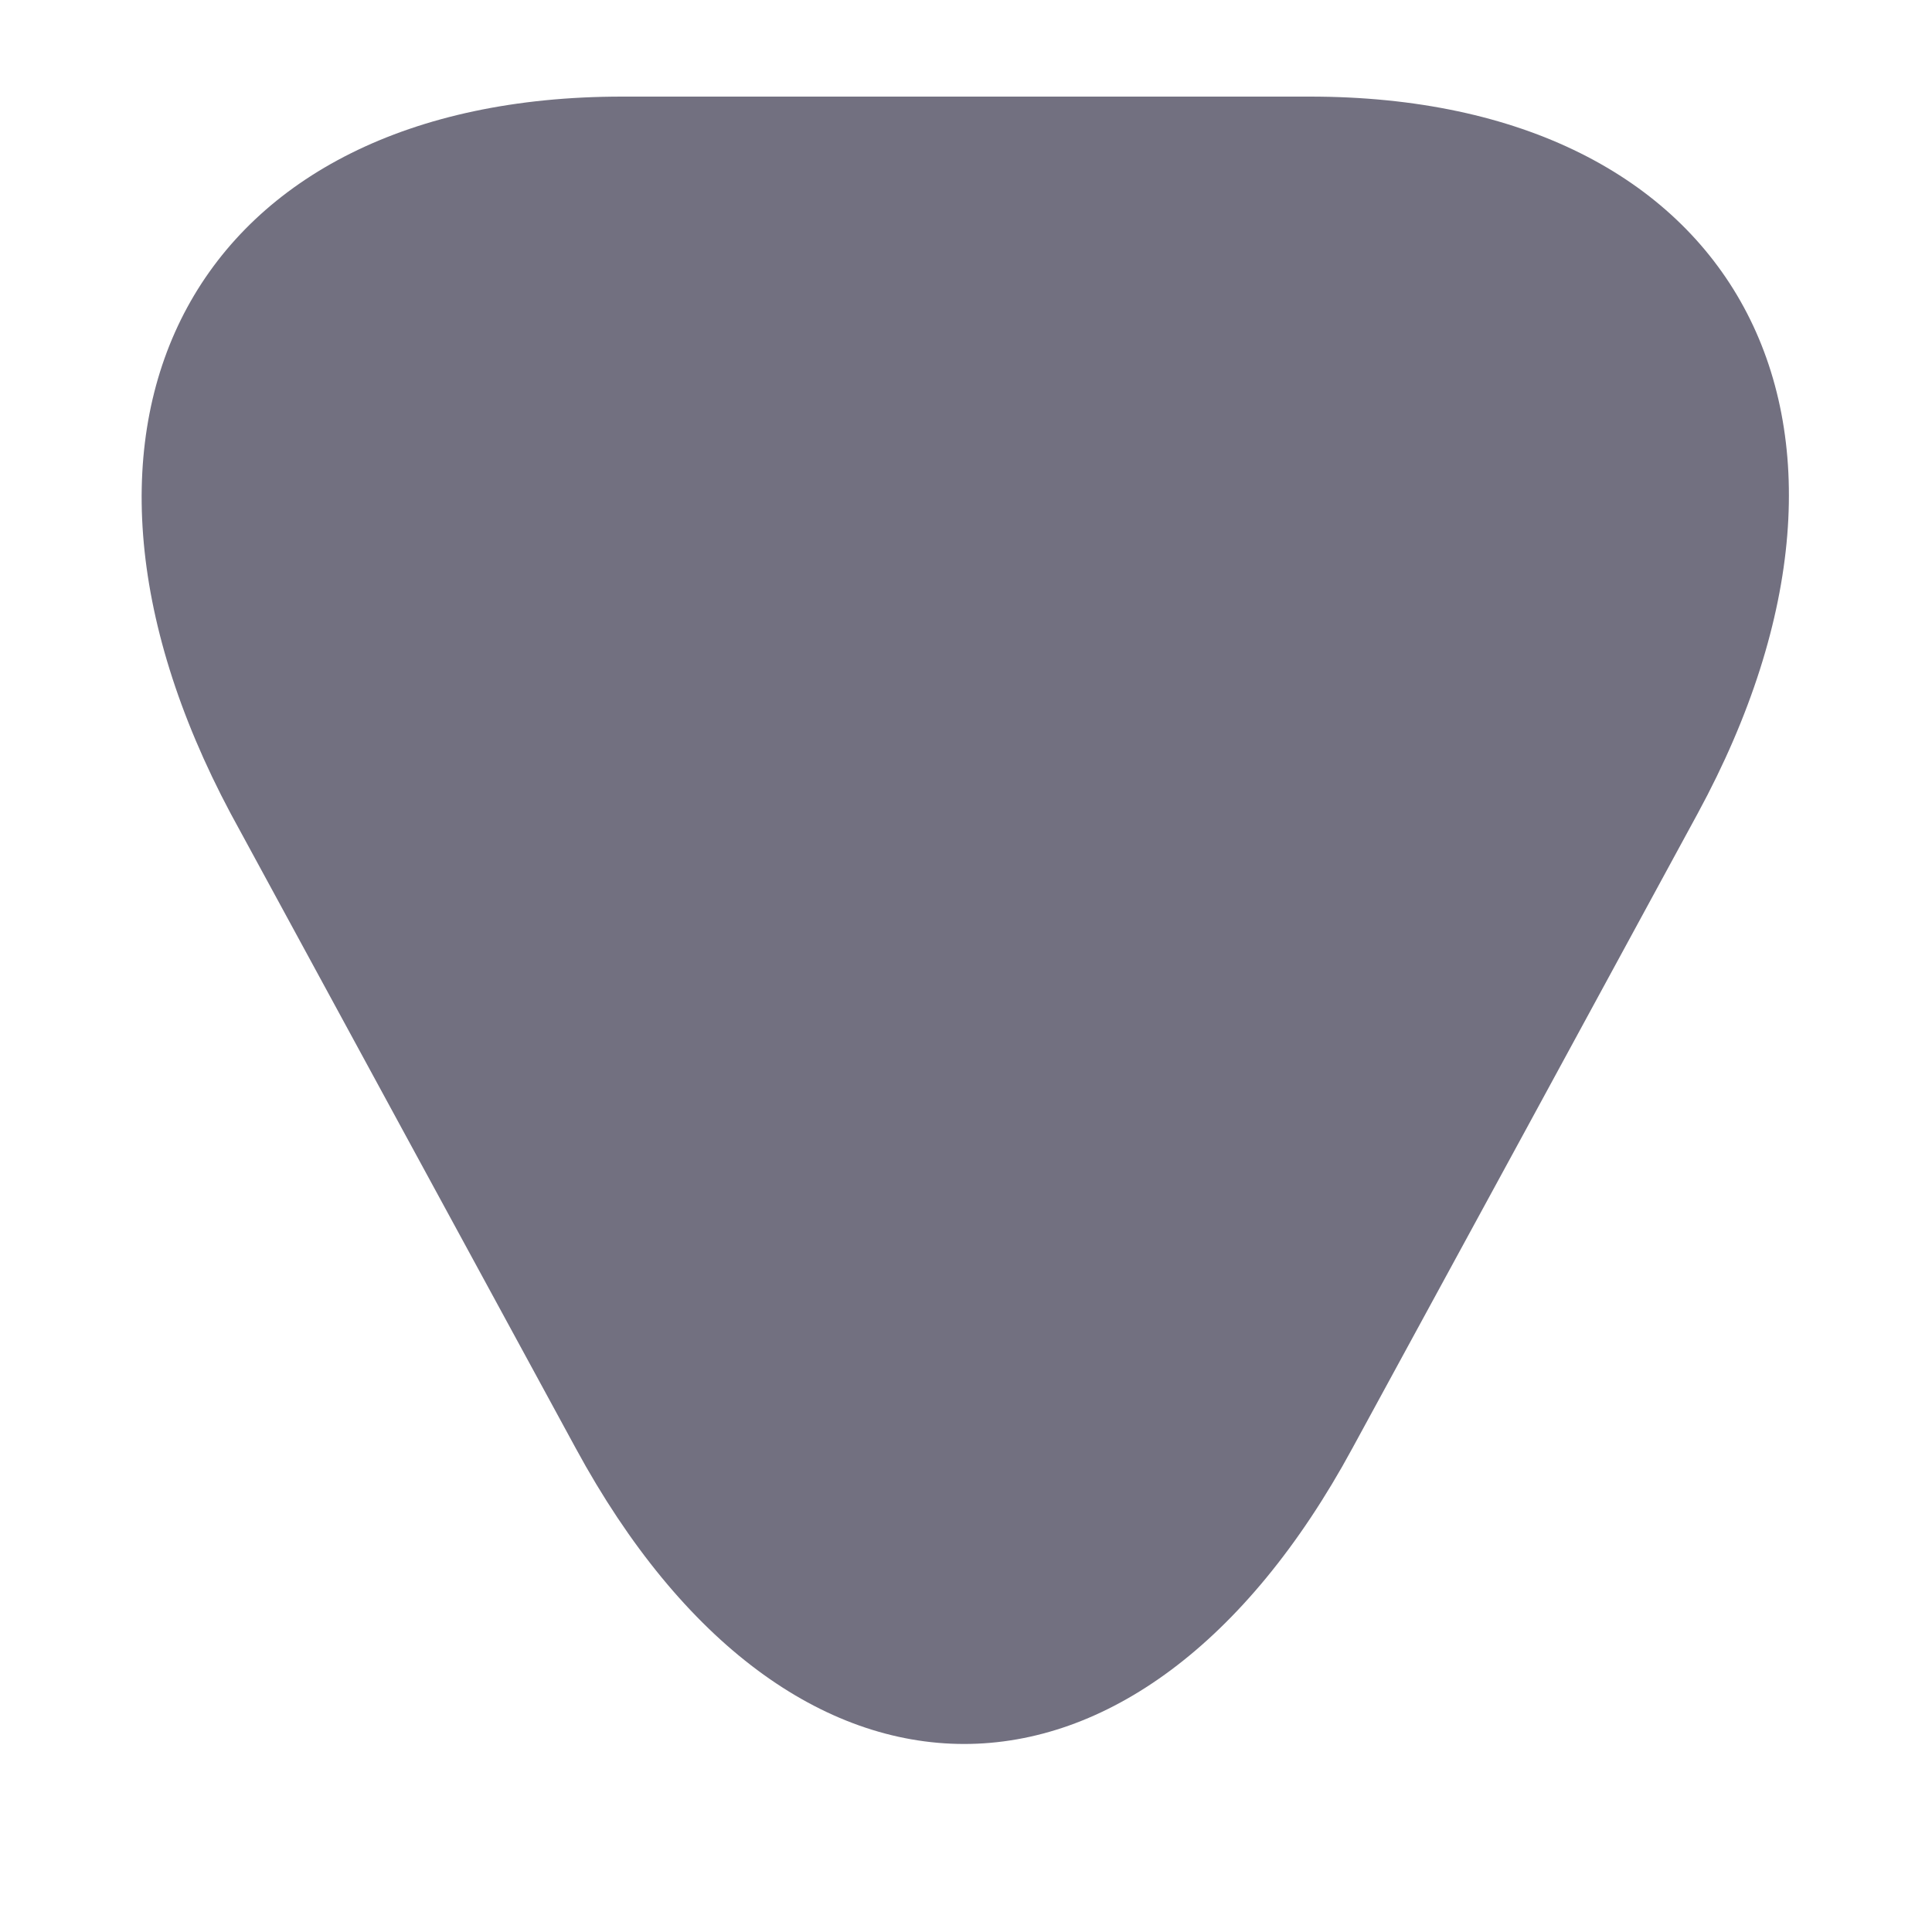 <svg width="10" height="10" viewBox="0 0 10 10" fill="none" xmlns="http://www.w3.org/2000/svg">
<path d="M5 0.5H6.78C8.987 0.5 9.894 2.171 8.787 4.211L7.894 5.854L7 7.496C5.894 9.537 4.087 9.537 2.98 7.496L2.087 5.854L1.194 4.211C0.107 2.171 1.007 0.5 3.22 0.5H5Z" fill="#727080"/>
</svg>
